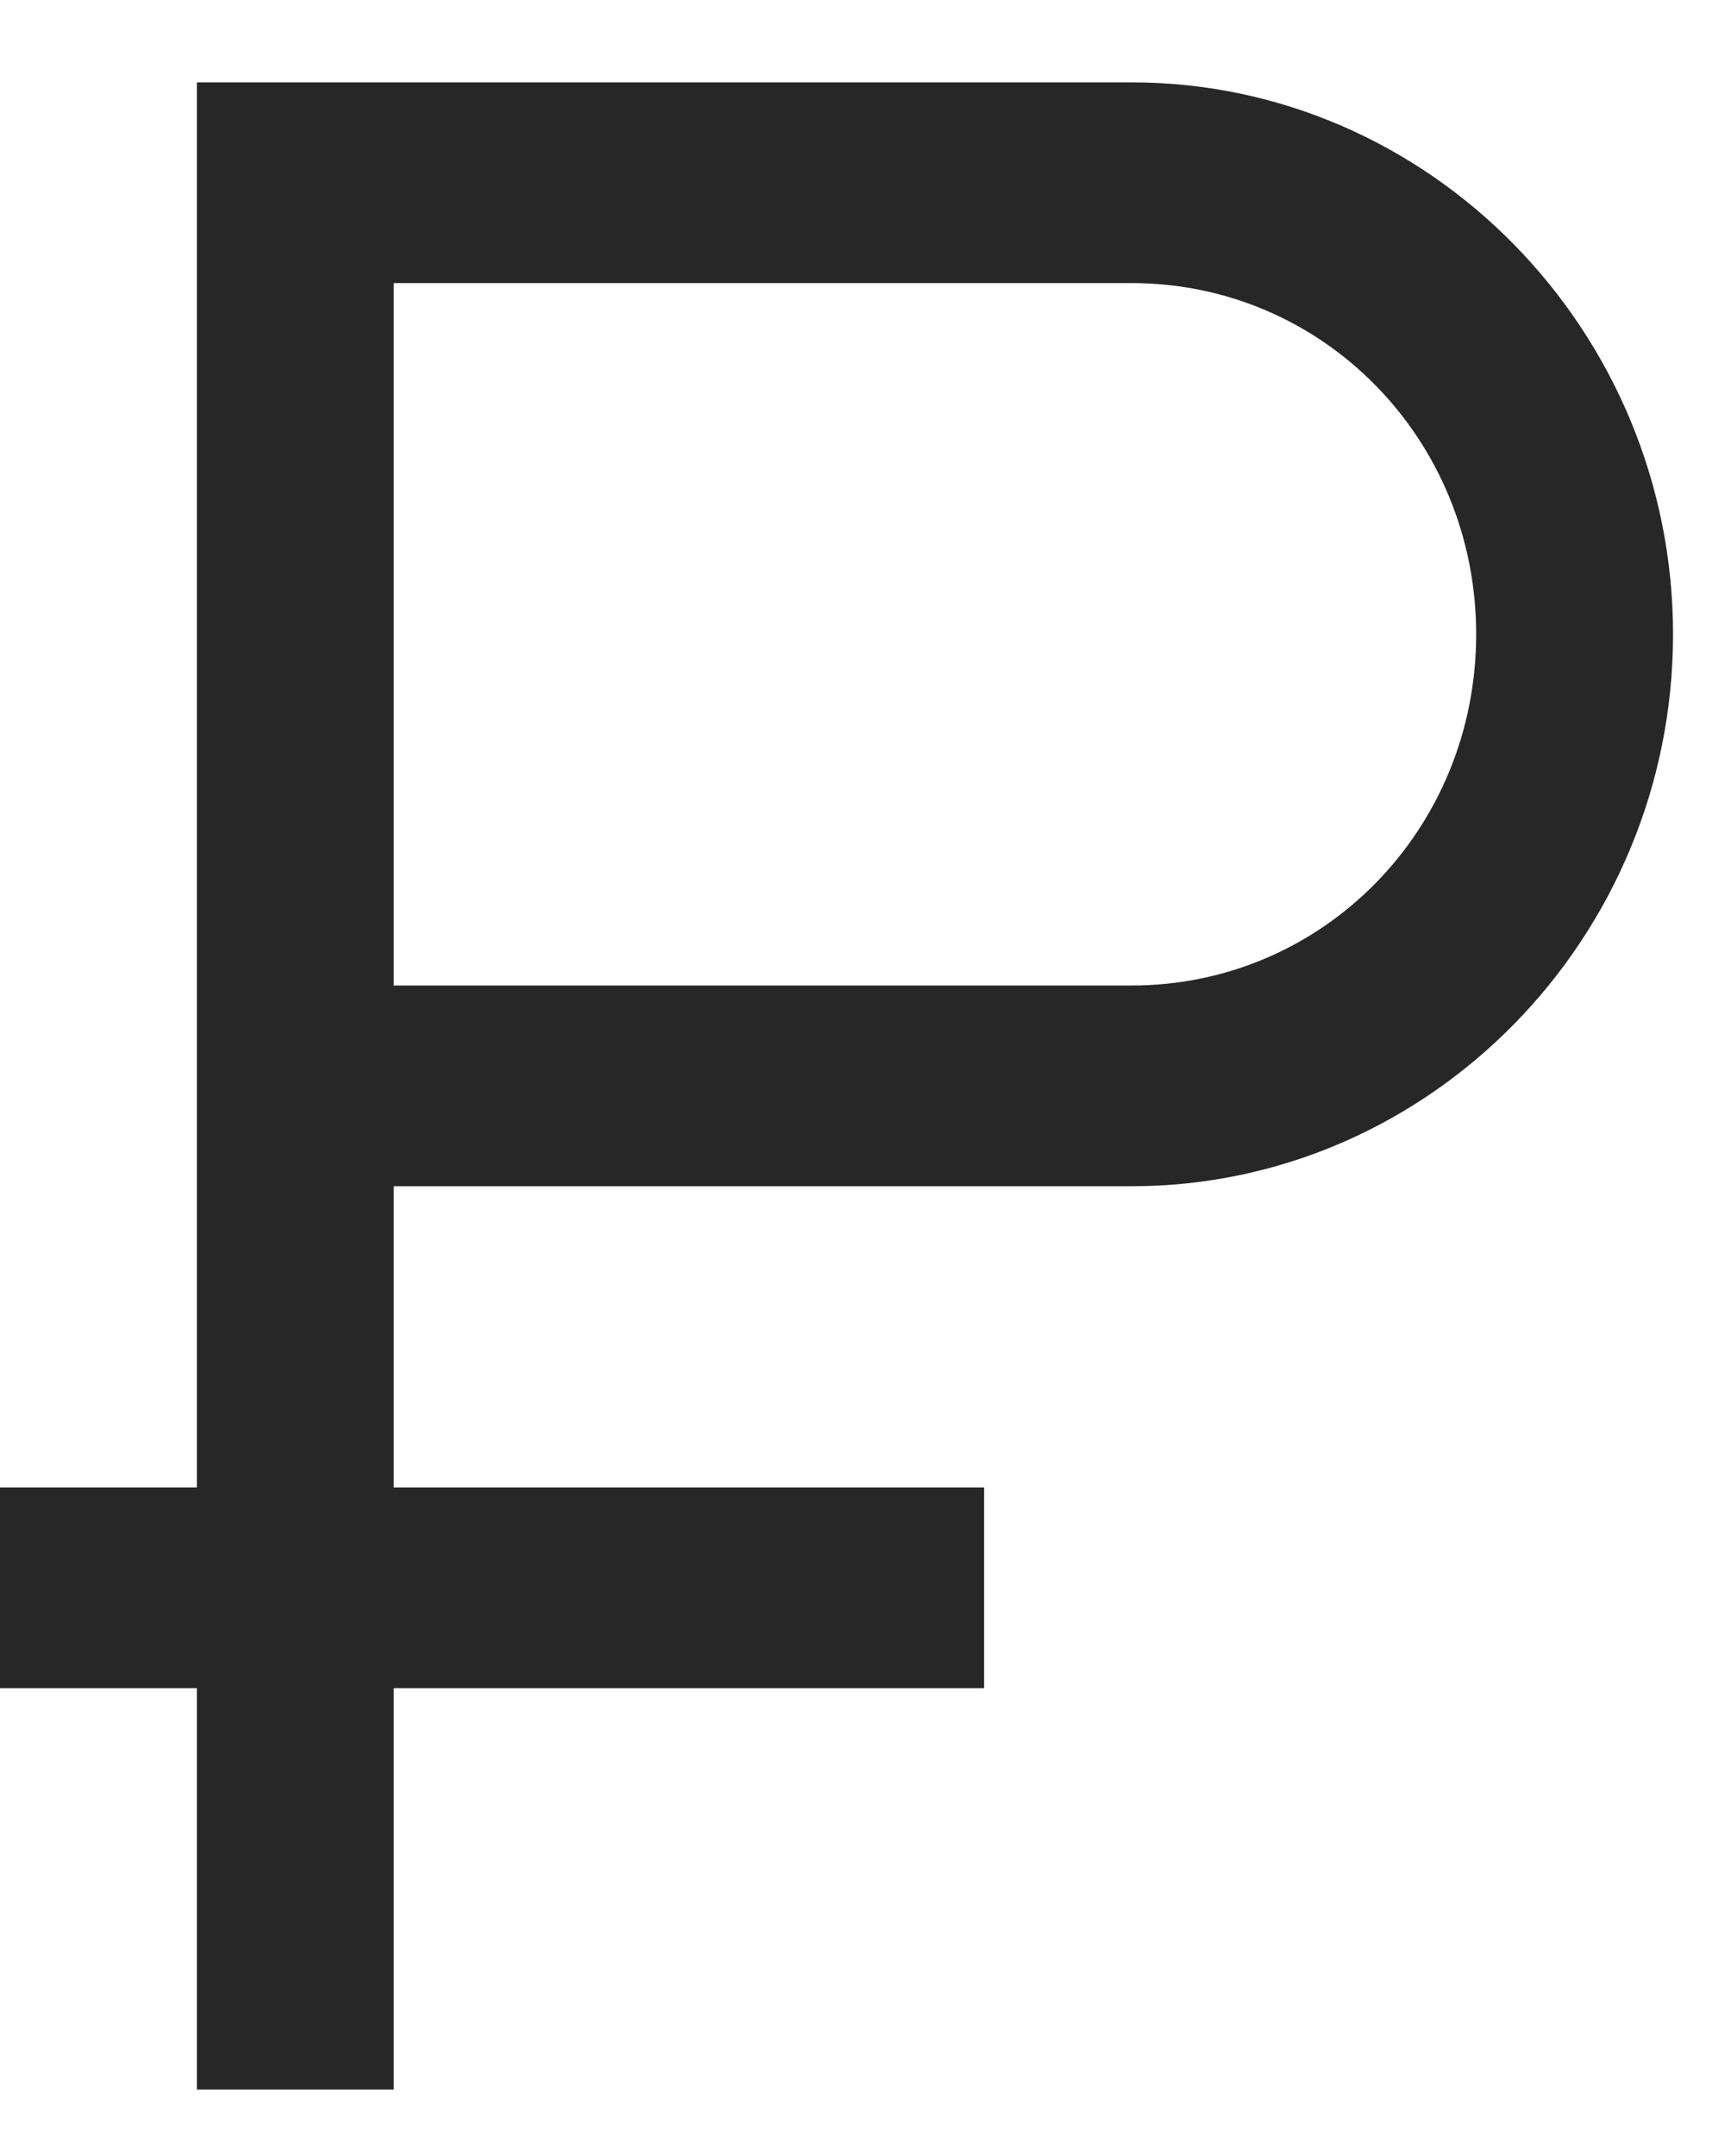 <svg width="8" height="10" viewBox="0 0 8 10" fill="none" xmlns="http://www.w3.org/2000/svg">
  <path d="M0.913 0.382V6.899H0V7.83H0.913V9.692H1.826V7.83H4.564V6.899H1.826V5.502H5.248C6.629 5.502 7.759 4.351 7.759 2.942C7.759 1.534 6.629 0.382 5.248 0.382H0.913ZM1.826 1.313H5.248C6.136 1.313 6.846 2.037 6.846 2.942C6.846 3.847 6.136 4.571 5.248 4.571H1.826V1.313Z" fill="#272727" />
</svg>